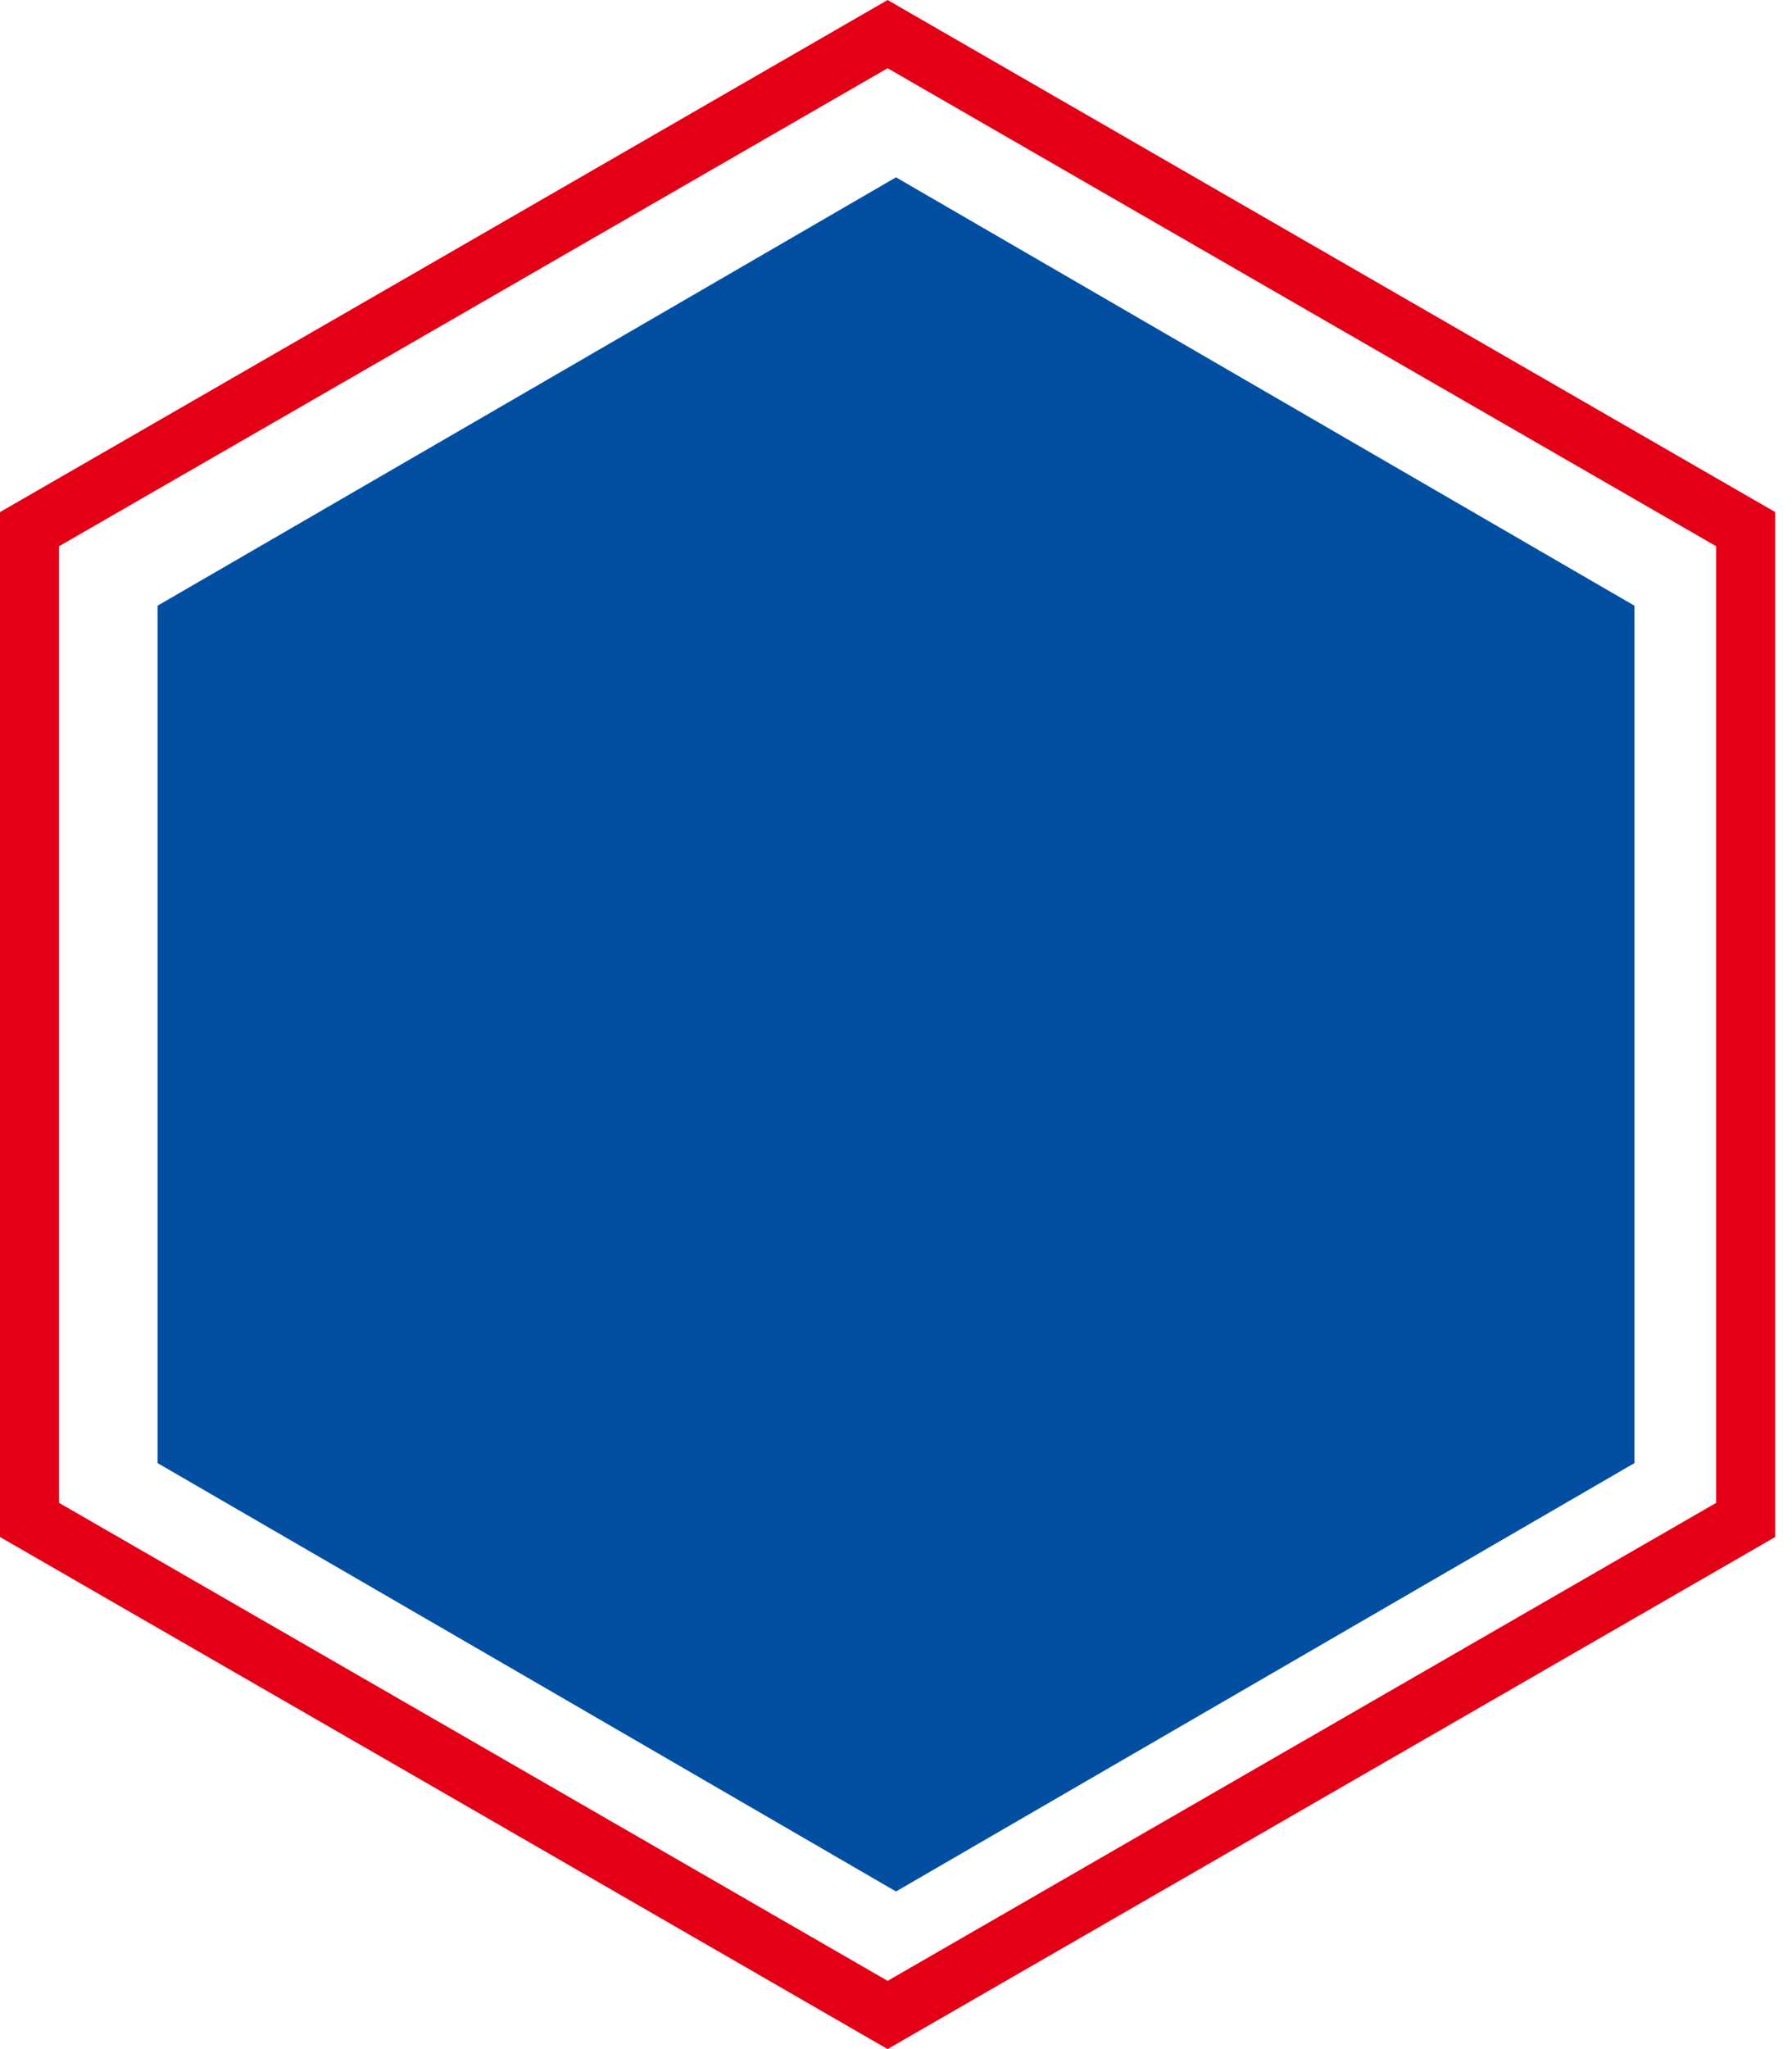 <svg width="91" height="104" viewBox="0 0 91 104" fill="none" xmlns="http://www.w3.org/2000/svg">
<path d="M23.297 14.294L23.296 14.295L1.5 26.857V77.143L23.296 89.705L23.297 89.706L45.074 102.268L88.648 77.143V26.857L45.074 1.732L23.297 14.294Z" stroke="#E30016" stroke-width="3"/>
<path fill-rule="evenodd" clip-rule="evenodd" d="M45.5 9L26.758 19.871L8 30.742V74.258L26.758 85.129L45.5 96L83 74.258V30.742L45.5 9Z" fill="#024FA2"/>
</svg>
